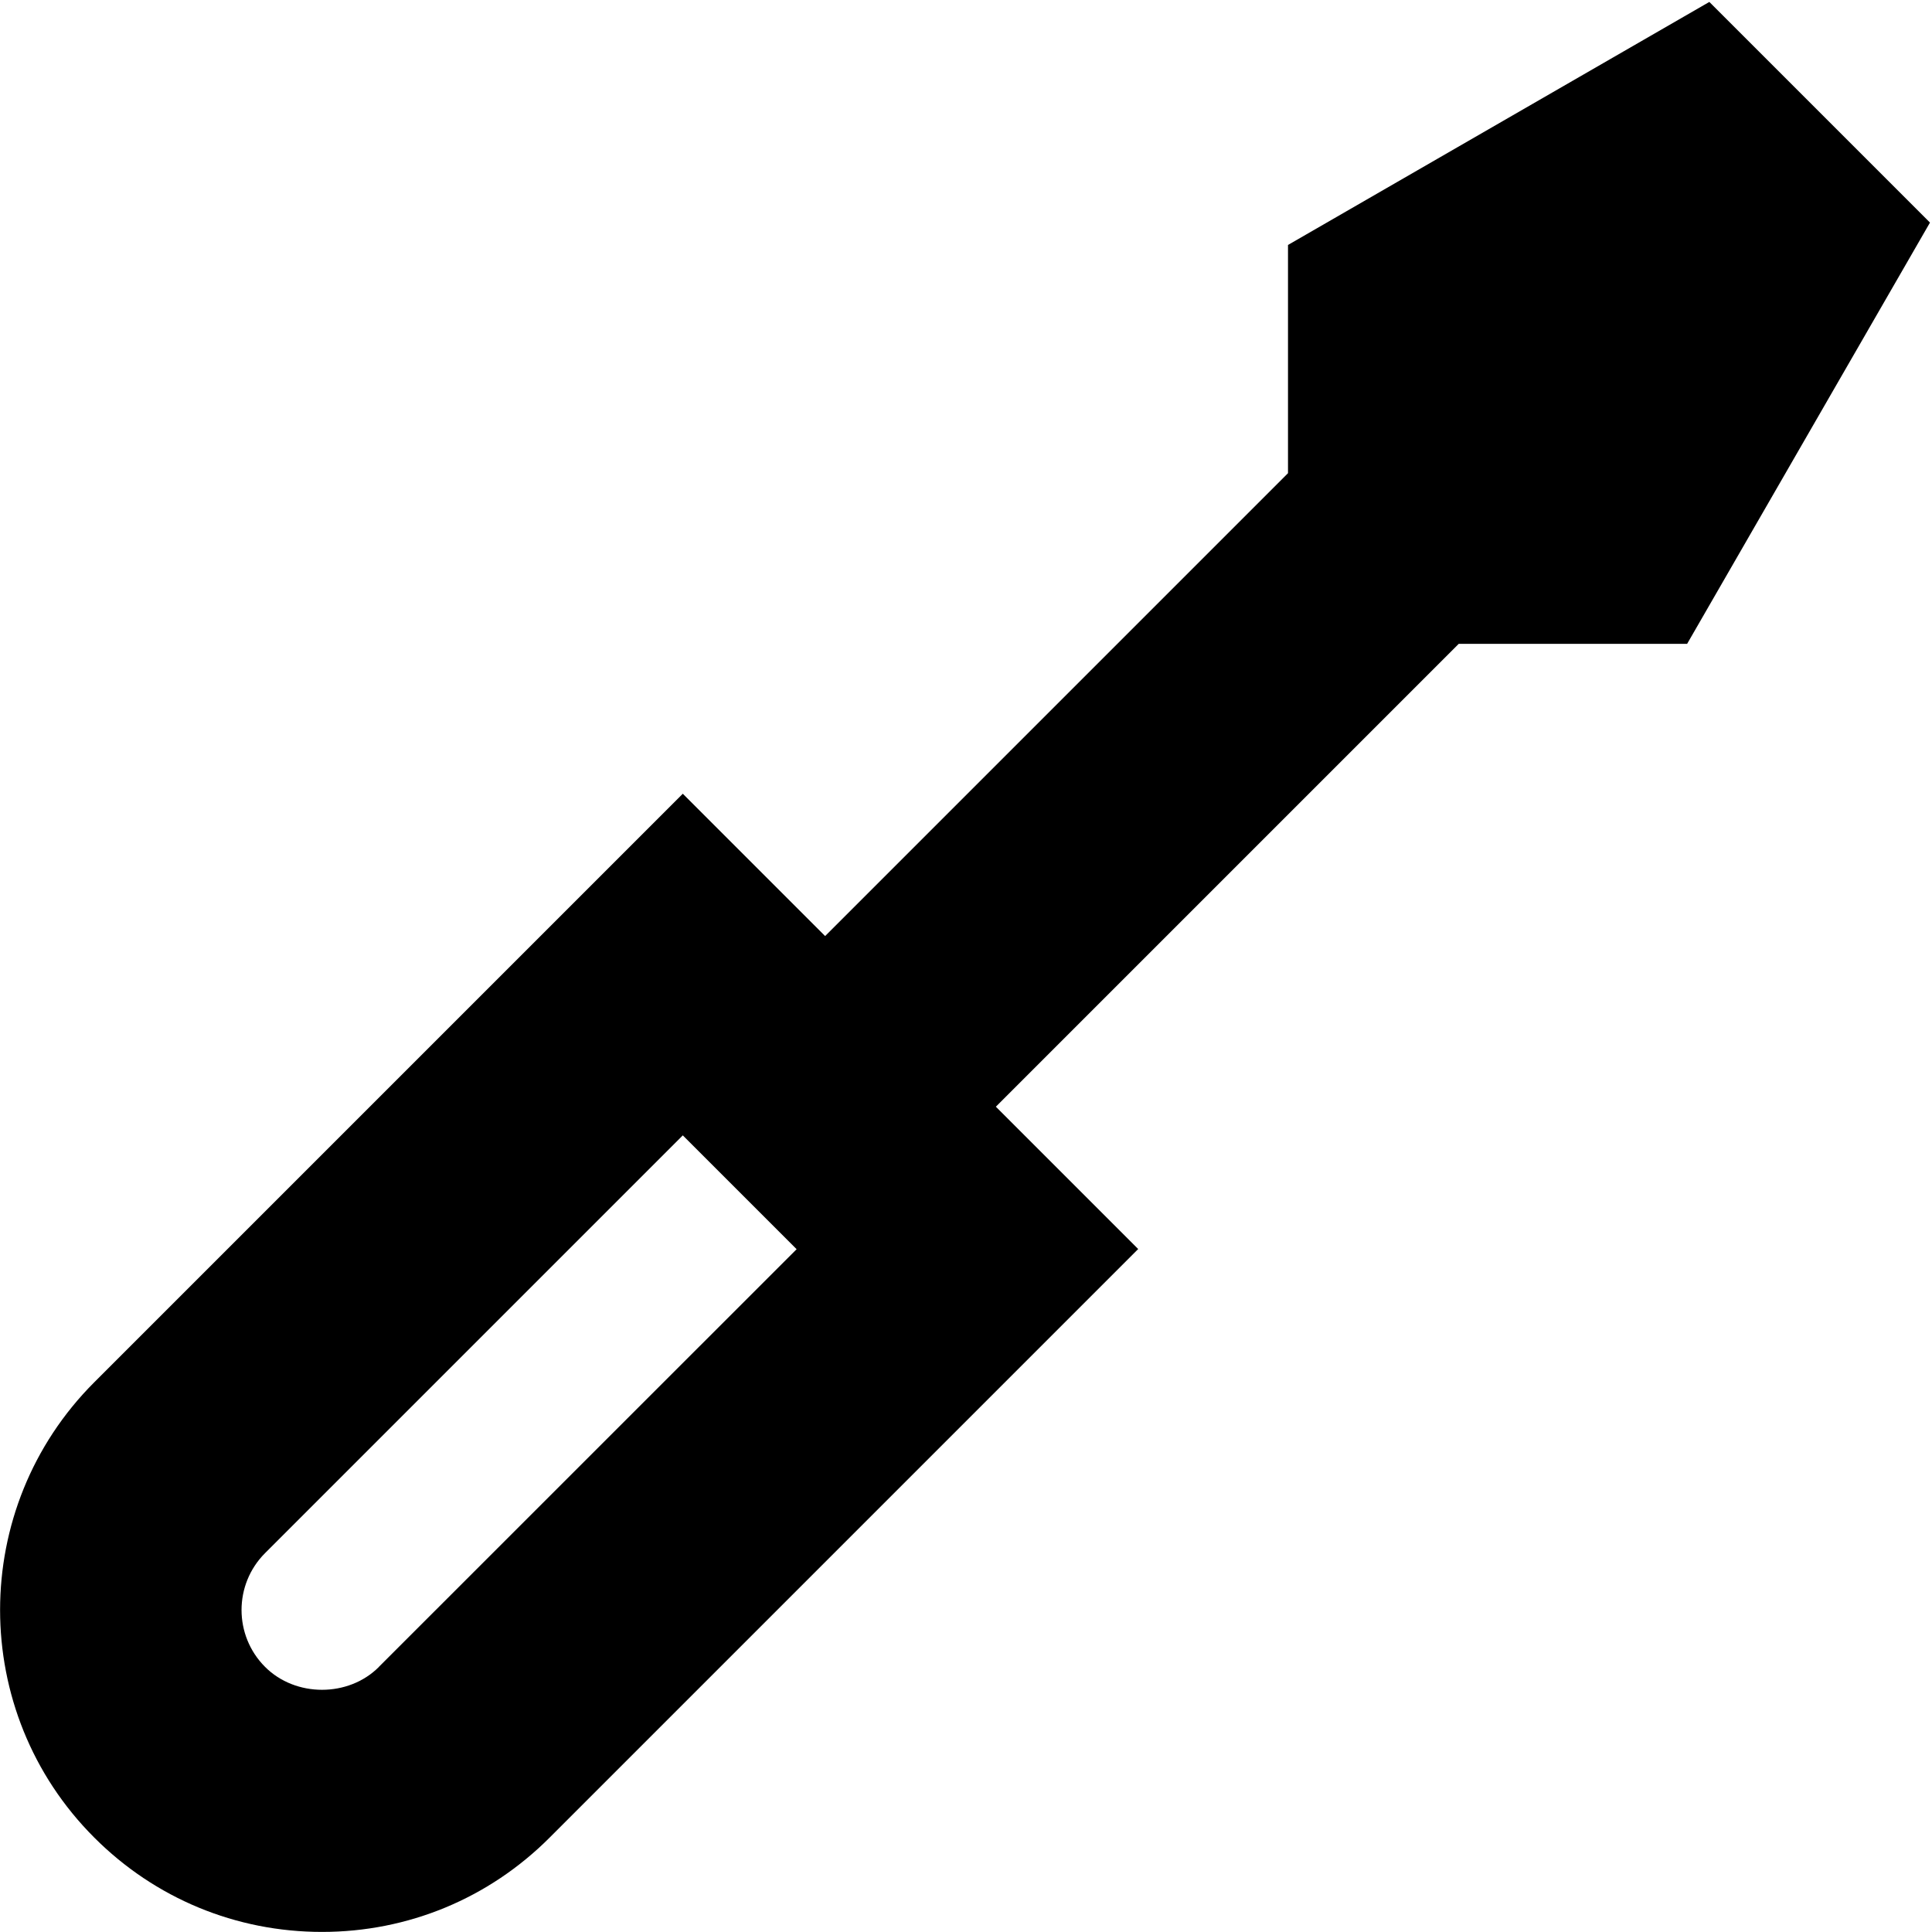 <?xml version="1.0" encoding="UTF-8"?>
<svg xmlns="http://www.w3.org/2000/svg" id="Layer_1" data-name="Layer 1" viewBox="0 0 24 24">
  <path d="m20.957,8l3.018-5.235L21.234.024l-5.234,3.019v2.835l-5.75,5.75-1.768-1.768-7.311,7.311c-1.56,1.56-1.56,4.097,0,5.656.755.756,1.76,1.172,2.829,1.172s2.073-.416,2.828-1.172l7.311-7.311-1.768-1.768,5.75-5.75h2.835ZM4.707,20.707c-.377.379-1.036.379-1.414,0-.39-.39-.39-1.024,0-1.414l5.189-5.189,1.414,1.414-5.19,5.189Z"/>
</svg>
